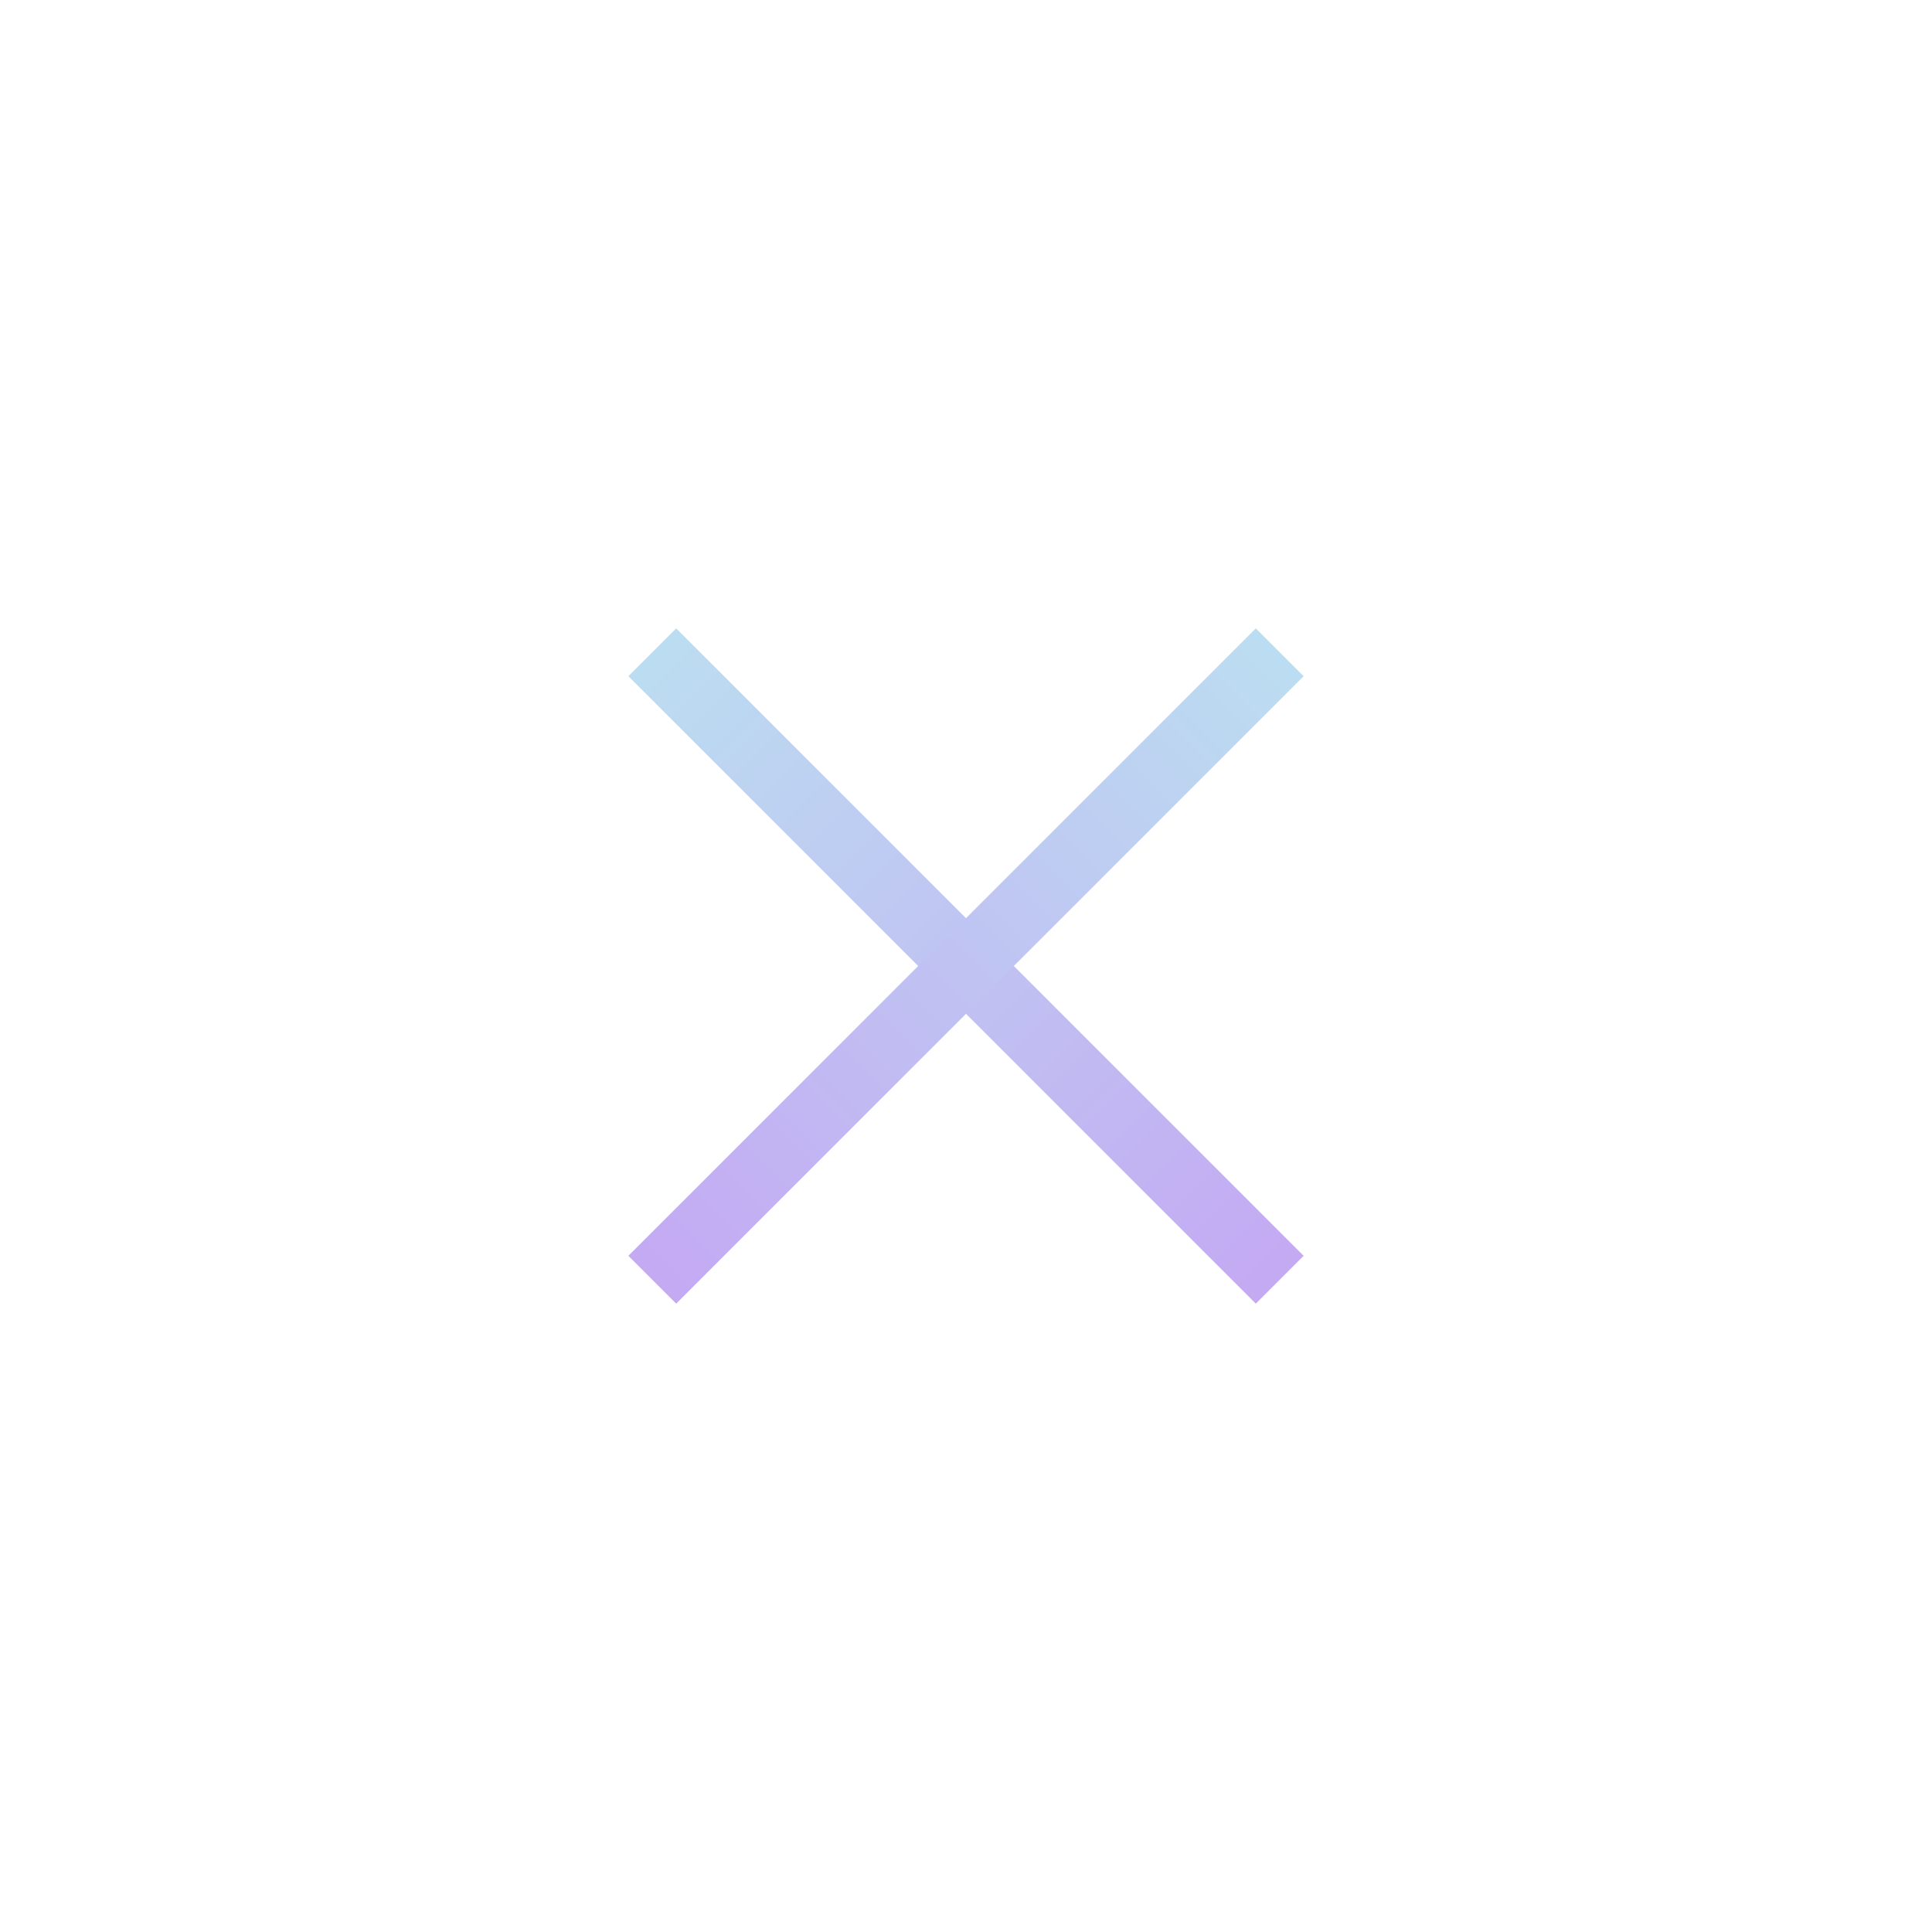 <svg fill="none" height="40" viewBox="0 0 40 40" width="40" xmlns="http://www.w3.org/2000/svg" xmlns:xlink="http://www.w3.org/1999/xlink"><linearGradient id="a"><stop offset="0" stop-color="#bbdff1"/><stop offset="1" stop-color="#c4a9f3"/></linearGradient><linearGradient id="b" gradientUnits="userSpaceOnUse" x1="13" x2="26.5" xlink:href="#a" y1="13" y2="26.5"/><linearGradient id="c" gradientUnits="userSpaceOnUse" x1="27" x2="13.5" xlink:href="#a" y1="13" y2="26.5"/><g stroke-linecap="square" stroke-width="1.4"><path d="m14 14 12 12" stroke="url(#b)"/><path d="m14 26 12-12" stroke="url(#c)"/></g></svg>